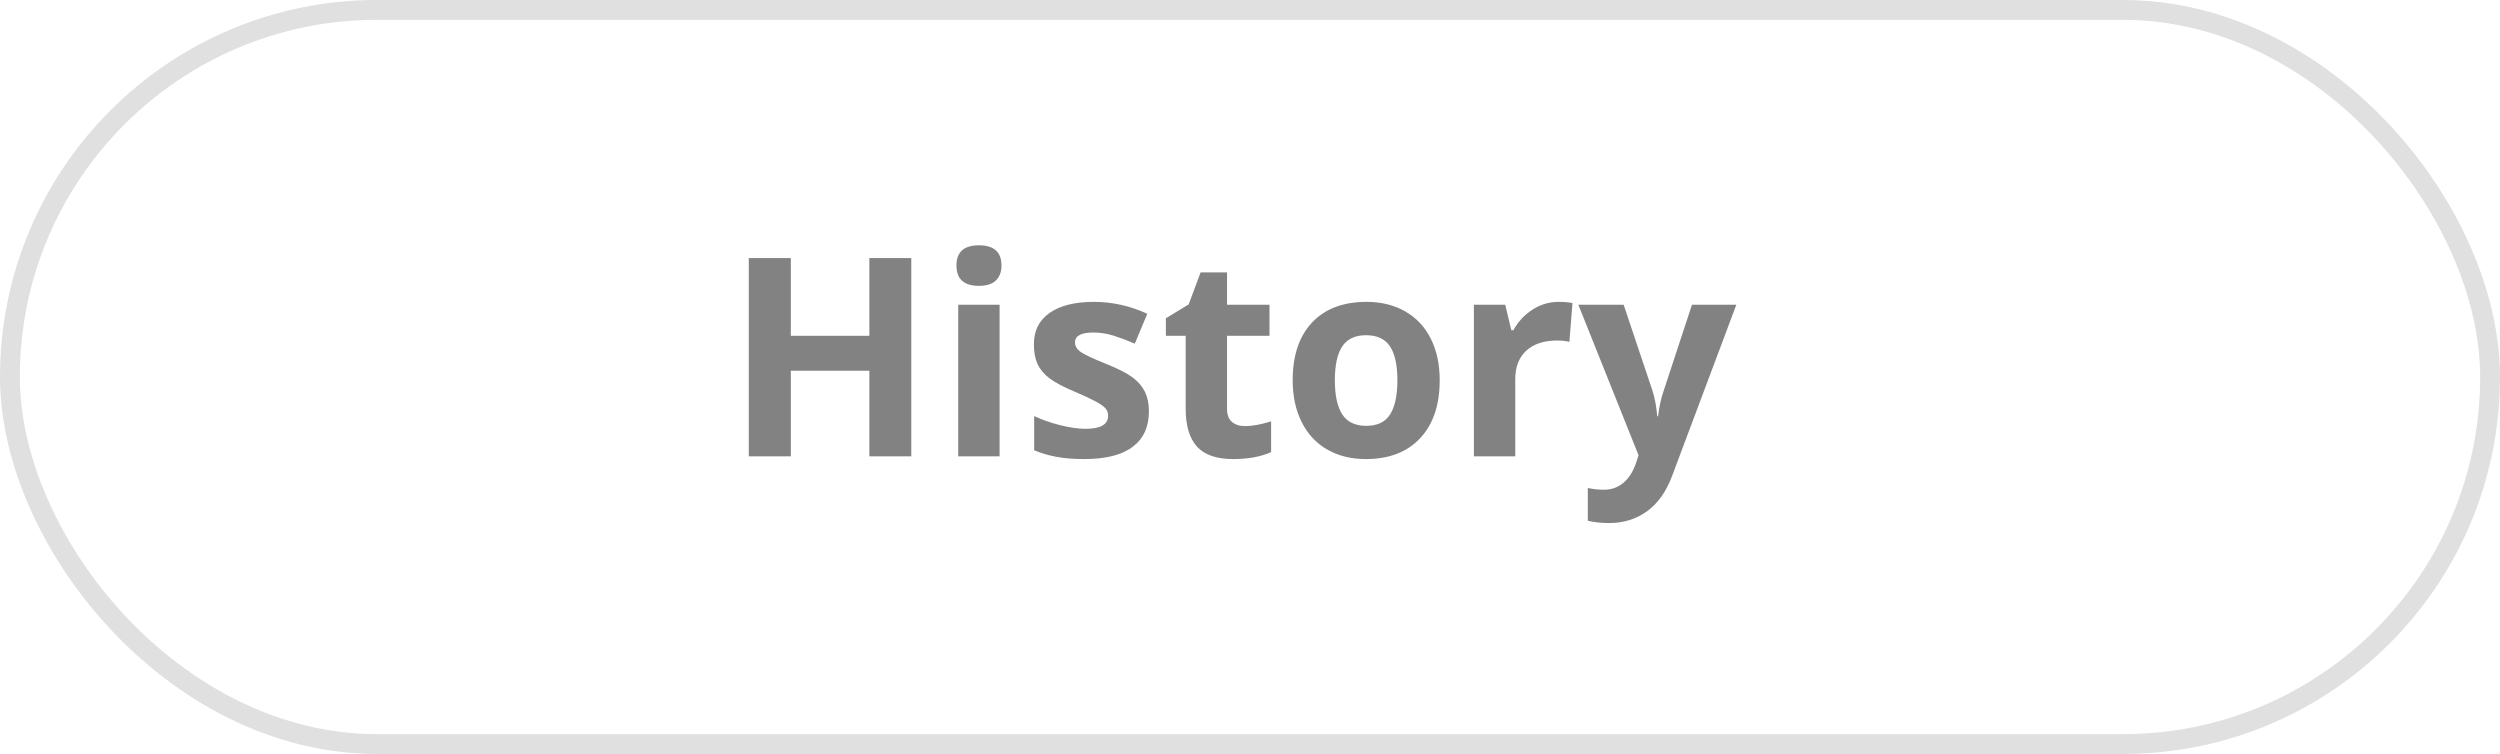 <svg width="126" height="38" viewBox="0 0 126 38" fill="none" xmlns="http://www.w3.org/2000/svg">
<rect x="0.5" y="0.5" width="125" height="37" rx="18.5" stroke="#E0E0E0"/>
<path d="M45.929 23H43.816V18.686H39.858V23H37.739V13.006H39.858V16.923H43.816V13.006H45.929V23ZM48.205 13.382C48.205 12.703 48.583 12.363 49.34 12.363C50.096 12.363 50.475 12.703 50.475 13.382C50.475 13.705 50.379 13.958 50.188 14.141C50.001 14.318 49.718 14.407 49.34 14.407C48.583 14.407 48.205 14.065 48.205 13.382ZM50.379 23H48.294V15.357H50.379V23ZM57.905 20.73C57.905 21.514 57.632 22.111 57.085 22.521C56.543 22.932 55.729 23.137 54.645 23.137C54.089 23.137 53.615 23.098 53.223 23.02C52.831 22.948 52.464 22.838 52.122 22.692V20.97C52.509 21.152 52.945 21.305 53.428 21.428C53.915 21.551 54.344 21.612 54.713 21.612C55.469 21.612 55.848 21.394 55.848 20.956C55.848 20.792 55.797 20.66 55.697 20.56C55.597 20.455 55.424 20.338 55.178 20.211C54.932 20.079 54.603 19.926 54.193 19.753C53.605 19.507 53.172 19.279 52.895 19.069C52.621 18.86 52.421 18.62 52.293 18.352C52.17 18.078 52.108 17.743 52.108 17.347C52.108 16.668 52.37 16.144 52.895 15.774C53.423 15.401 54.171 15.214 55.137 15.214C56.057 15.214 56.953 15.414 57.823 15.815L57.194 17.319C56.812 17.155 56.454 17.021 56.121 16.916C55.788 16.811 55.449 16.759 55.102 16.759C54.487 16.759 54.18 16.925 54.18 17.258C54.18 17.445 54.278 17.606 54.474 17.743C54.674 17.88 55.109 18.083 55.779 18.352C56.376 18.593 56.814 18.819 57.092 19.028C57.37 19.238 57.575 19.48 57.707 19.753C57.839 20.026 57.905 20.352 57.905 20.73ZM62.752 21.476C63.117 21.476 63.554 21.396 64.064 21.236V22.788C63.545 23.02 62.907 23.137 62.15 23.137C61.316 23.137 60.708 22.927 60.325 22.508C59.947 22.084 59.758 21.451 59.758 20.607V16.923H58.76V16.041L59.908 15.344L60.51 13.73H61.843V15.357H63.982V16.923H61.843V20.607C61.843 20.904 61.925 21.122 62.089 21.264C62.258 21.405 62.478 21.476 62.752 21.476ZM67.277 19.165C67.277 19.922 67.4 20.494 67.647 20.881C67.897 21.268 68.303 21.462 68.863 21.462C69.419 21.462 69.818 21.27 70.06 20.888C70.306 20.5 70.429 19.926 70.429 19.165C70.429 18.409 70.306 17.841 70.06 17.463C69.814 17.085 69.41 16.895 68.85 16.895C68.294 16.895 67.893 17.085 67.647 17.463C67.4 17.837 67.277 18.404 67.277 19.165ZM72.561 19.165C72.561 20.409 72.233 21.382 71.577 22.084C70.921 22.786 70.007 23.137 68.836 23.137C68.102 23.137 67.455 22.977 66.894 22.658C66.334 22.335 65.903 21.872 65.603 21.27C65.302 20.669 65.151 19.967 65.151 19.165C65.151 17.916 65.477 16.946 66.129 16.253C66.781 15.56 67.697 15.214 68.877 15.214C69.611 15.214 70.258 15.373 70.818 15.692C71.379 16.011 71.81 16.469 72.11 17.066C72.411 17.663 72.561 18.363 72.561 19.165ZM78.55 15.214C78.832 15.214 79.067 15.234 79.254 15.275L79.097 17.23C78.928 17.185 78.723 17.162 78.481 17.162C77.816 17.162 77.296 17.333 76.923 17.675C76.554 18.017 76.369 18.495 76.369 19.11V23H74.284V15.357H75.863L76.171 16.643H76.273C76.51 16.214 76.829 15.87 77.231 15.61C77.636 15.346 78.076 15.214 78.55 15.214ZM79.548 15.357H81.831L83.273 19.657C83.397 20.031 83.481 20.473 83.526 20.983H83.567C83.618 20.514 83.716 20.072 83.861 19.657L85.276 15.357H87.512L84.278 23.977C83.982 24.775 83.558 25.372 83.007 25.769C82.46 26.165 81.82 26.363 81.086 26.363C80.726 26.363 80.373 26.325 80.026 26.247V24.593C80.277 24.652 80.55 24.682 80.847 24.682C81.216 24.682 81.537 24.568 81.811 24.34C82.088 24.116 82.305 23.777 82.46 23.321L82.583 22.945L79.548 15.357Z" fill="#828282"/>
</svg>
